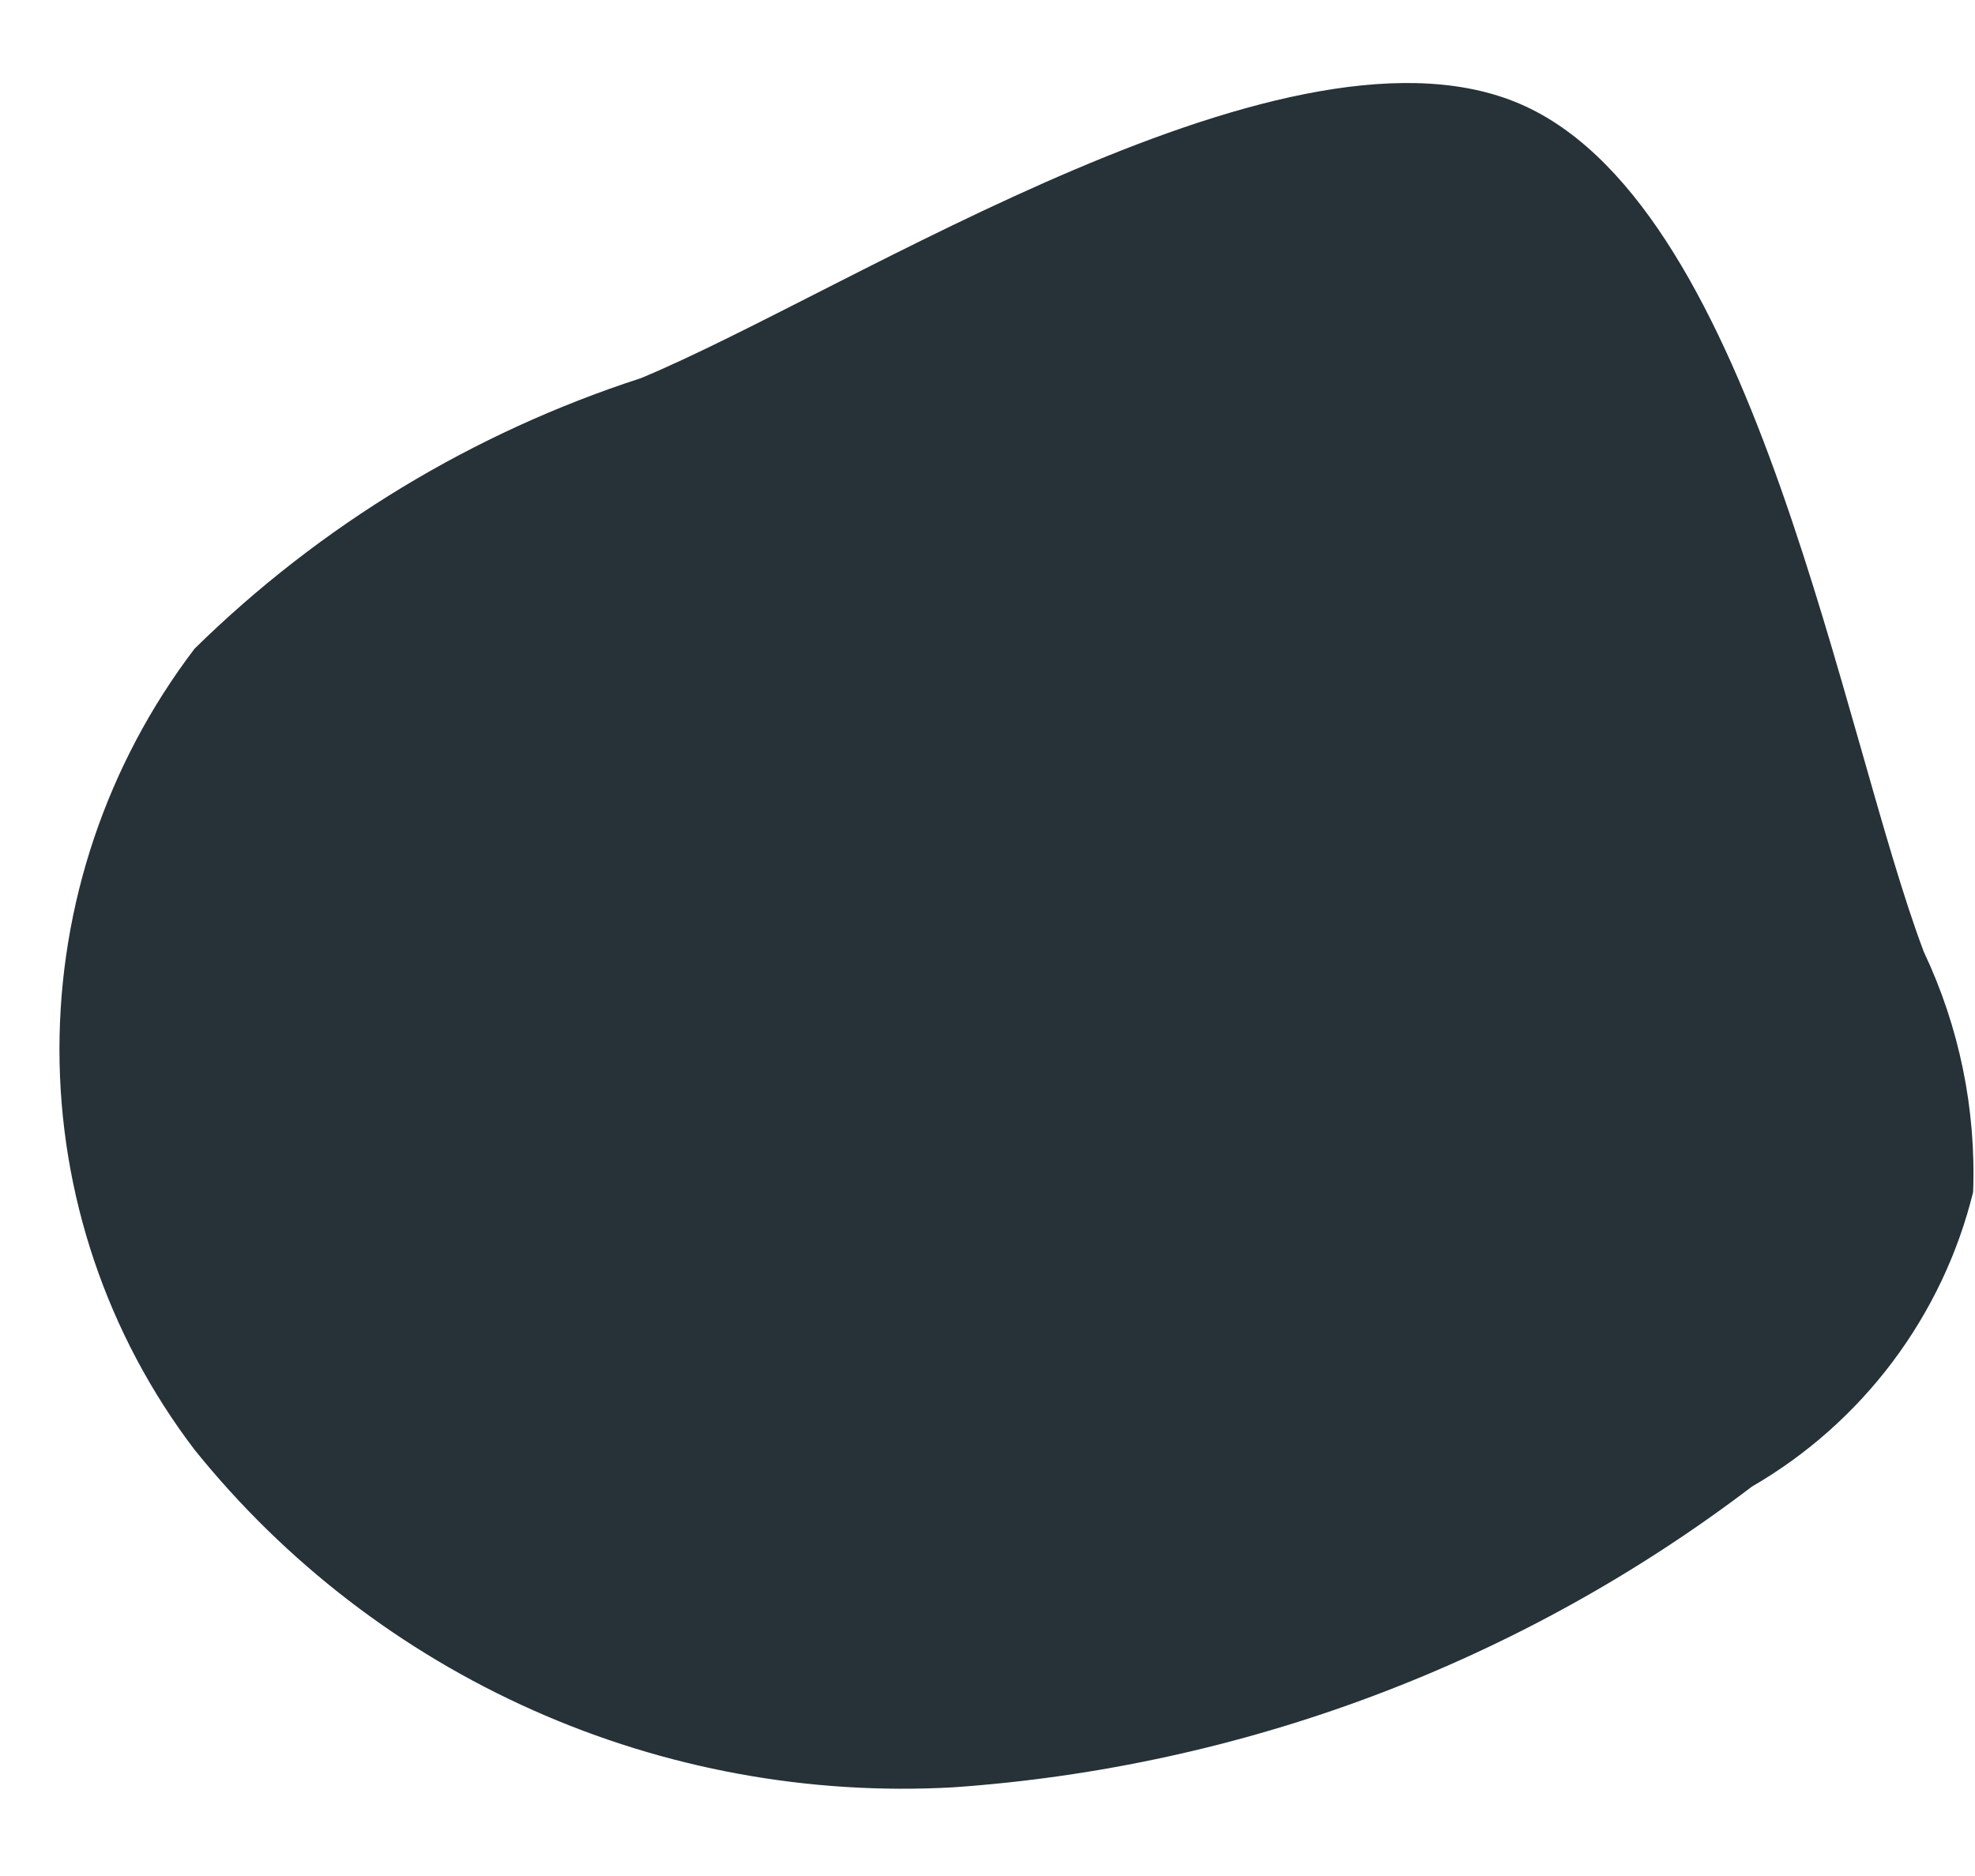 <svg width="20" height="19" viewBox="0 0 20 19" fill="none" xmlns="http://www.w3.org/2000/svg">
<path d="M19.482 9.641C19.841 10.4 20.012 11.234 19.981 12.073C19.828 12.696 19.55 13.28 19.165 13.793C18.78 14.305 18.296 14.735 17.741 15.056C15.399 16.839 12.588 17.898 9.651 18.102C8.192 18.183 6.734 17.916 5.398 17.321C4.063 16.727 2.888 15.823 1.971 14.684C1.083 13.518 0.602 12.093 0.602 10.627C0.602 9.161 1.083 7.735 1.971 6.569C3.245 5.318 4.792 4.381 6.49 3.83C8.615 2.947 13.107 -0.01 15.45 1.078C17.792 2.166 18.65 7.44 19.482 9.641Z" fill="#263238"/>
</svg>
